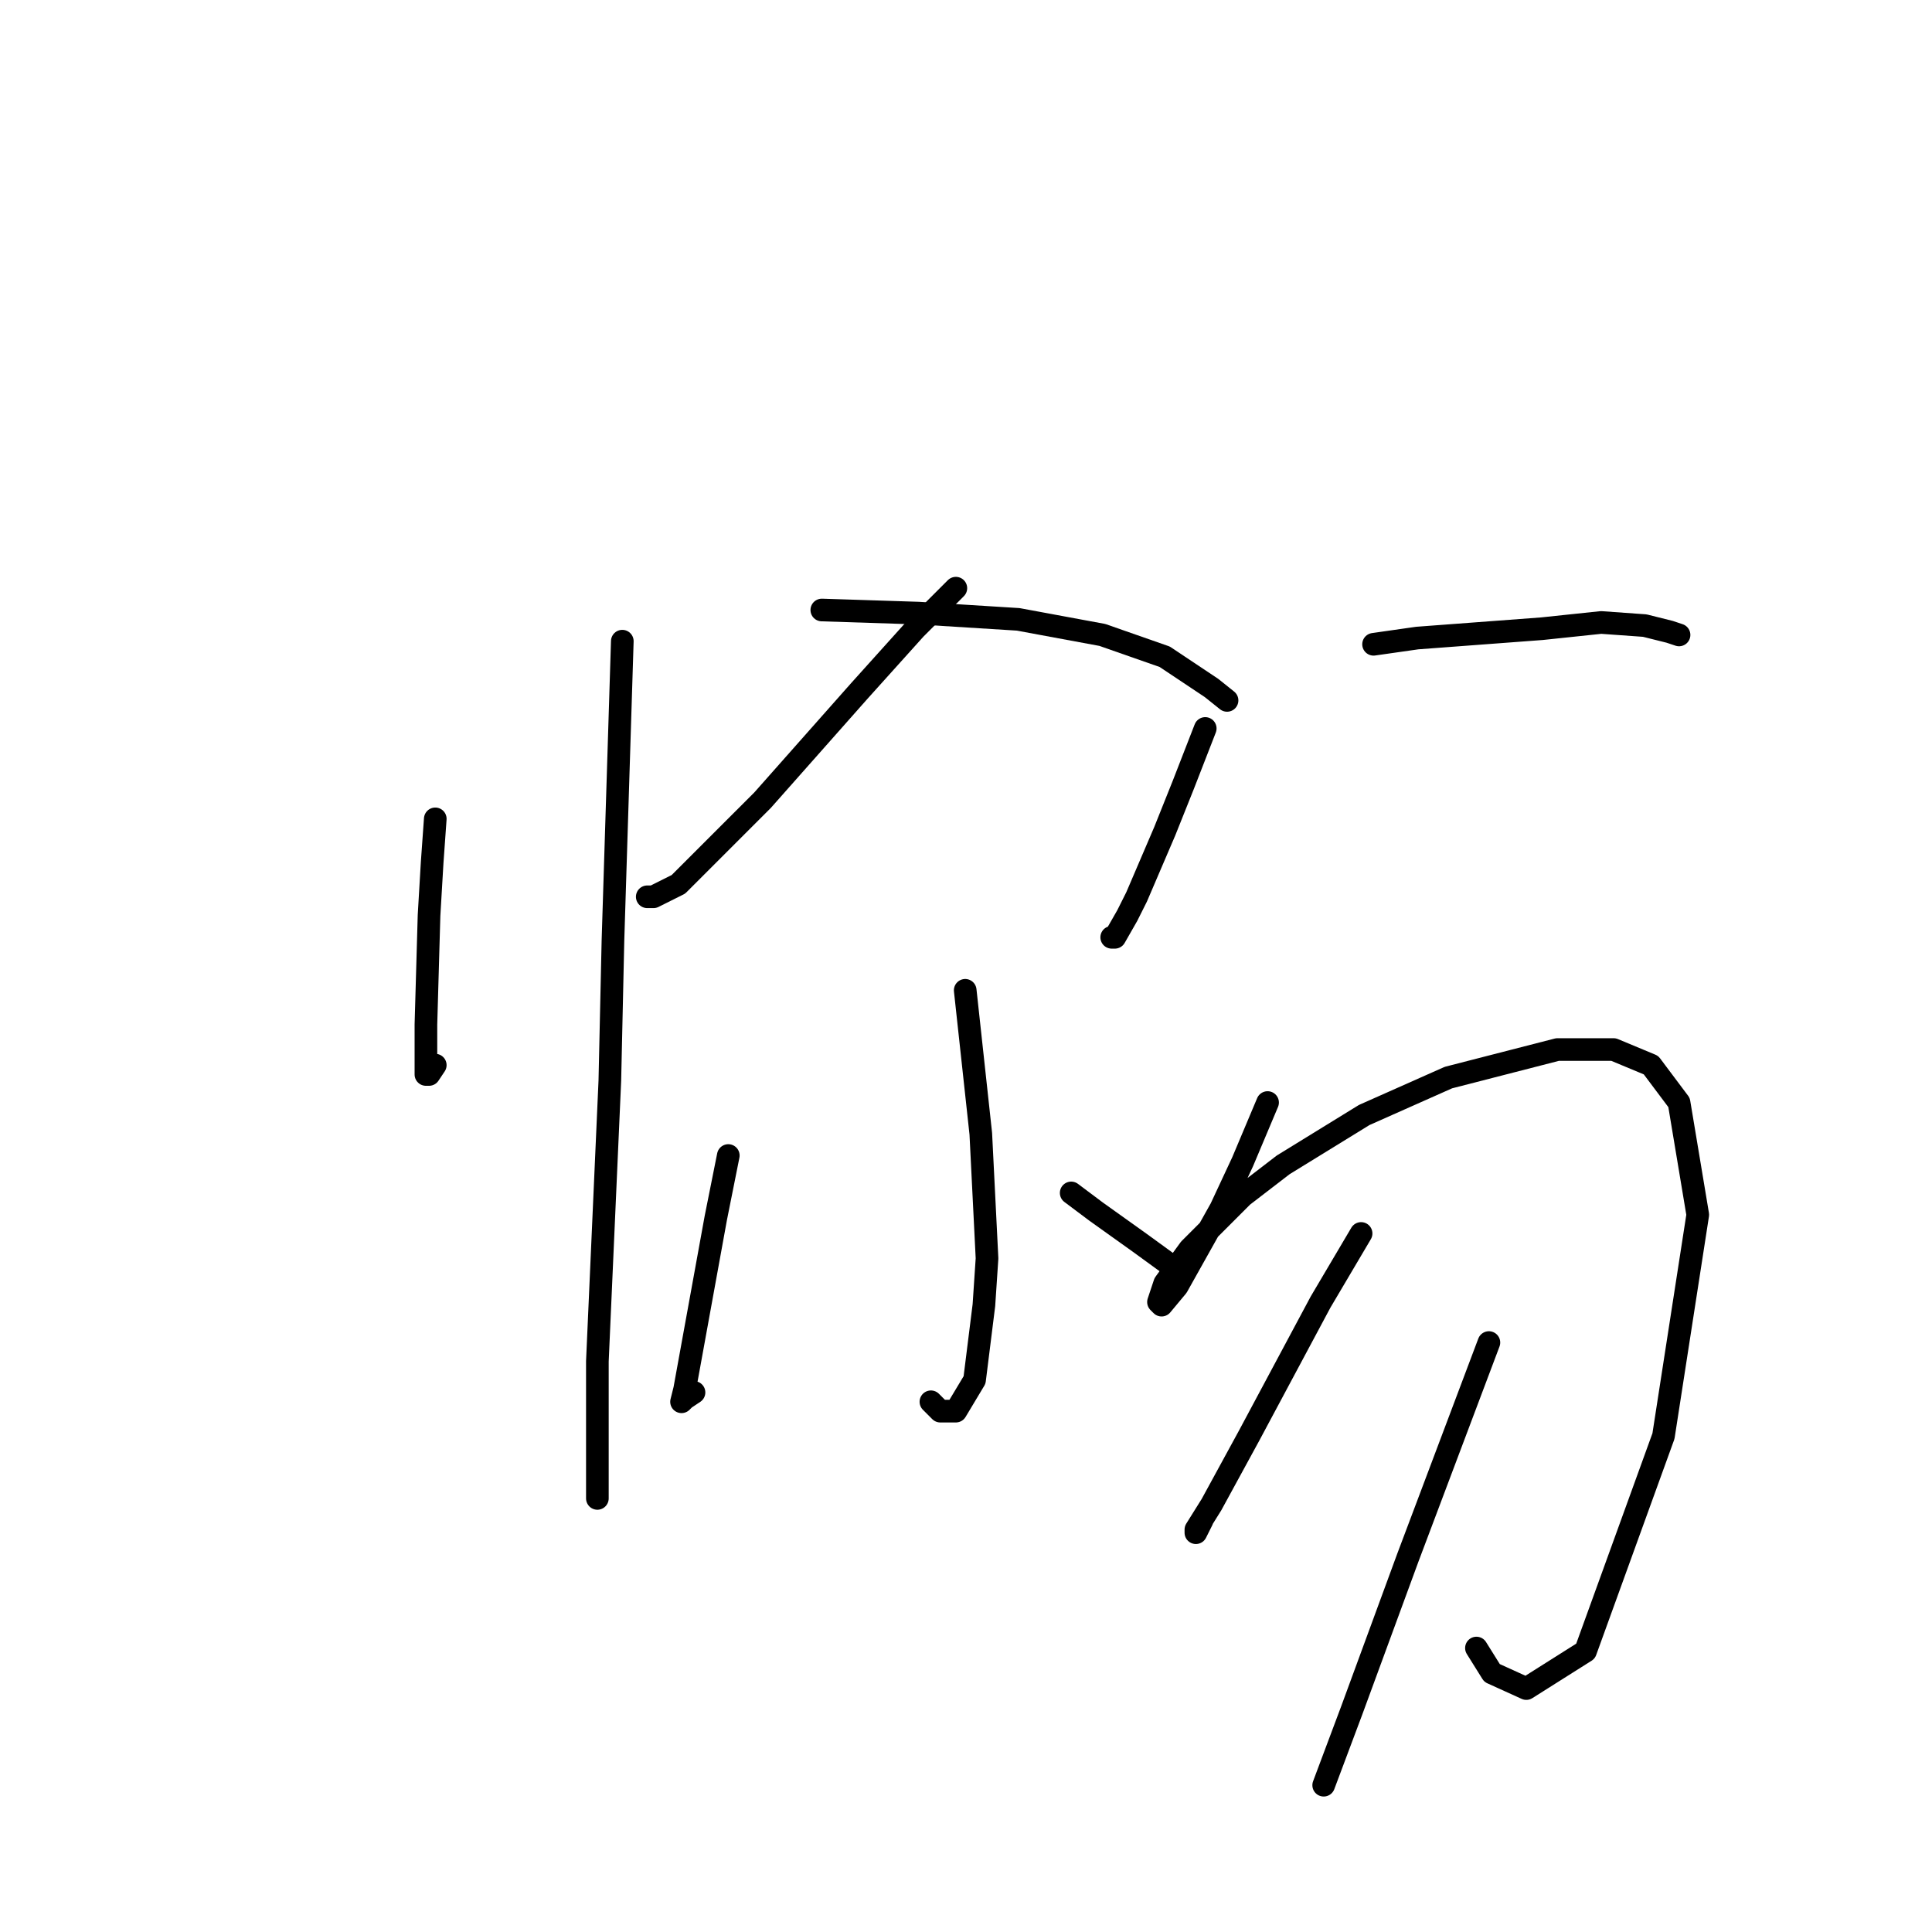 <?xml version="1.0" standalone="no"?>
    <svg width="256" height="256" xmlns="http://www.w3.org/2000/svg" version="1.1">
    <polyline stroke="black" stroke-width="3" stroke-linecap="round" fill="transparent" stroke-linejoin="round" points="57.676 108.503 57.263 114.286 56.85 121.308 56.437 135.764 56.437 141.134 56.437 142.373 56.85 142.373 57.676 141.134 57.676 141.134 " />
        <polyline stroke="black" stroke-width="3" stroke-linecap="round" fill="transparent" stroke-linejoin="round" points="82.459 84.959 81.22 124.612 80.807 143.199 79.155 180.374 79.155 192.765 79.155 198.135 79.155 198.548 79.155 198.548 " />
        <polyline stroke="black" stroke-width="3" stroke-linecap="round" fill="transparent" stroke-linejoin="round" points="126.656 77.937 121.286 83.307 113.851 91.568 101.047 106.025 96.503 110.568 89.894 117.177 86.59 118.829 85.764 118.829 85.764 118.829 " />
        <polyline stroke="black" stroke-width="3" stroke-linecap="round" fill="transparent" stroke-linejoin="round" points="108.894 80.829 121.699 81.242 134.917 82.068 146.069 84.133 154.33 87.024 160.526 91.155 162.591 92.807 162.591 92.807 " />
        <polyline stroke="black" stroke-width="3" stroke-linecap="round" fill="transparent" stroke-linejoin="round" points="127.895 131.221 129.96 150.221 130.786 166.743 130.373 172.939 129.134 182.852 126.656 186.983 124.59 186.983 123.351 185.743 123.351 185.743 " />
        <polyline stroke="black" stroke-width="3" stroke-linecap="round" fill="transparent" stroke-linejoin="round" points="96.503 153.112 94.851 161.373 92.372 175.004 90.72 184.091 90.307 185.743 90.72 185.33 91.959 184.504 91.959 184.504 " />
        <polyline stroke="black" stroke-width="3" stroke-linecap="round" fill="transparent" stroke-linejoin="round" points="141.938 158.069 145.243 160.547 148.134 162.613 151.026 164.678 155.569 167.982 155.569 167.982 " />
        <polyline stroke="black" stroke-width="3" stroke-linecap="round" fill="transparent" stroke-linejoin="round" points="159.7 96.525 156.808 103.959 154.33 110.155 150.613 118.829 149.373 121.308 147.721 124.199 147.308 124.199 147.308 124.199 " />
        <polyline stroke="black" stroke-width="3" stroke-linecap="round" fill="transparent" stroke-linejoin="round" points="182.004 85.372 187.787 84.546 204.309 83.307 212.157 82.481 217.94 82.894 221.244 83.72 222.483 84.133 222.483 84.133 " />
        <polyline stroke="black" stroke-width="3" stroke-linecap="round" fill="transparent" stroke-linejoin="round" points="167.961 146.091 164.656 153.939 161.765 160.134 155.982 170.46 153.917 172.939 153.504 172.526 154.33 170.047 157.634 165.504 164.656 158.482 170.026 154.352 180.765 147.743 191.918 142.786 206.374 139.069 213.809 139.069 218.766 141.134 222.483 146.091 224.962 160.96 220.418 190.287 210.092 218.787 202.244 223.744 197.7 221.679 195.635 218.374 195.635 218.374 " />
        <polyline stroke="black" stroke-width="3" stroke-linecap="round" fill="transparent" stroke-linejoin="round" points="180.352 163.439 174.983 172.526 165.482 190.287 160.526 199.374 158.461 202.678 158.461 203.091 159.287 201.439 159.287 201.439 " />
        <polyline stroke="black" stroke-width="3" stroke-linecap="round" fill="transparent" stroke-linejoin="round" points="197.287 177.895 186.548 206.396 179.113 226.635 175.396 236.549 175.396 236.549 " />
        </svg>